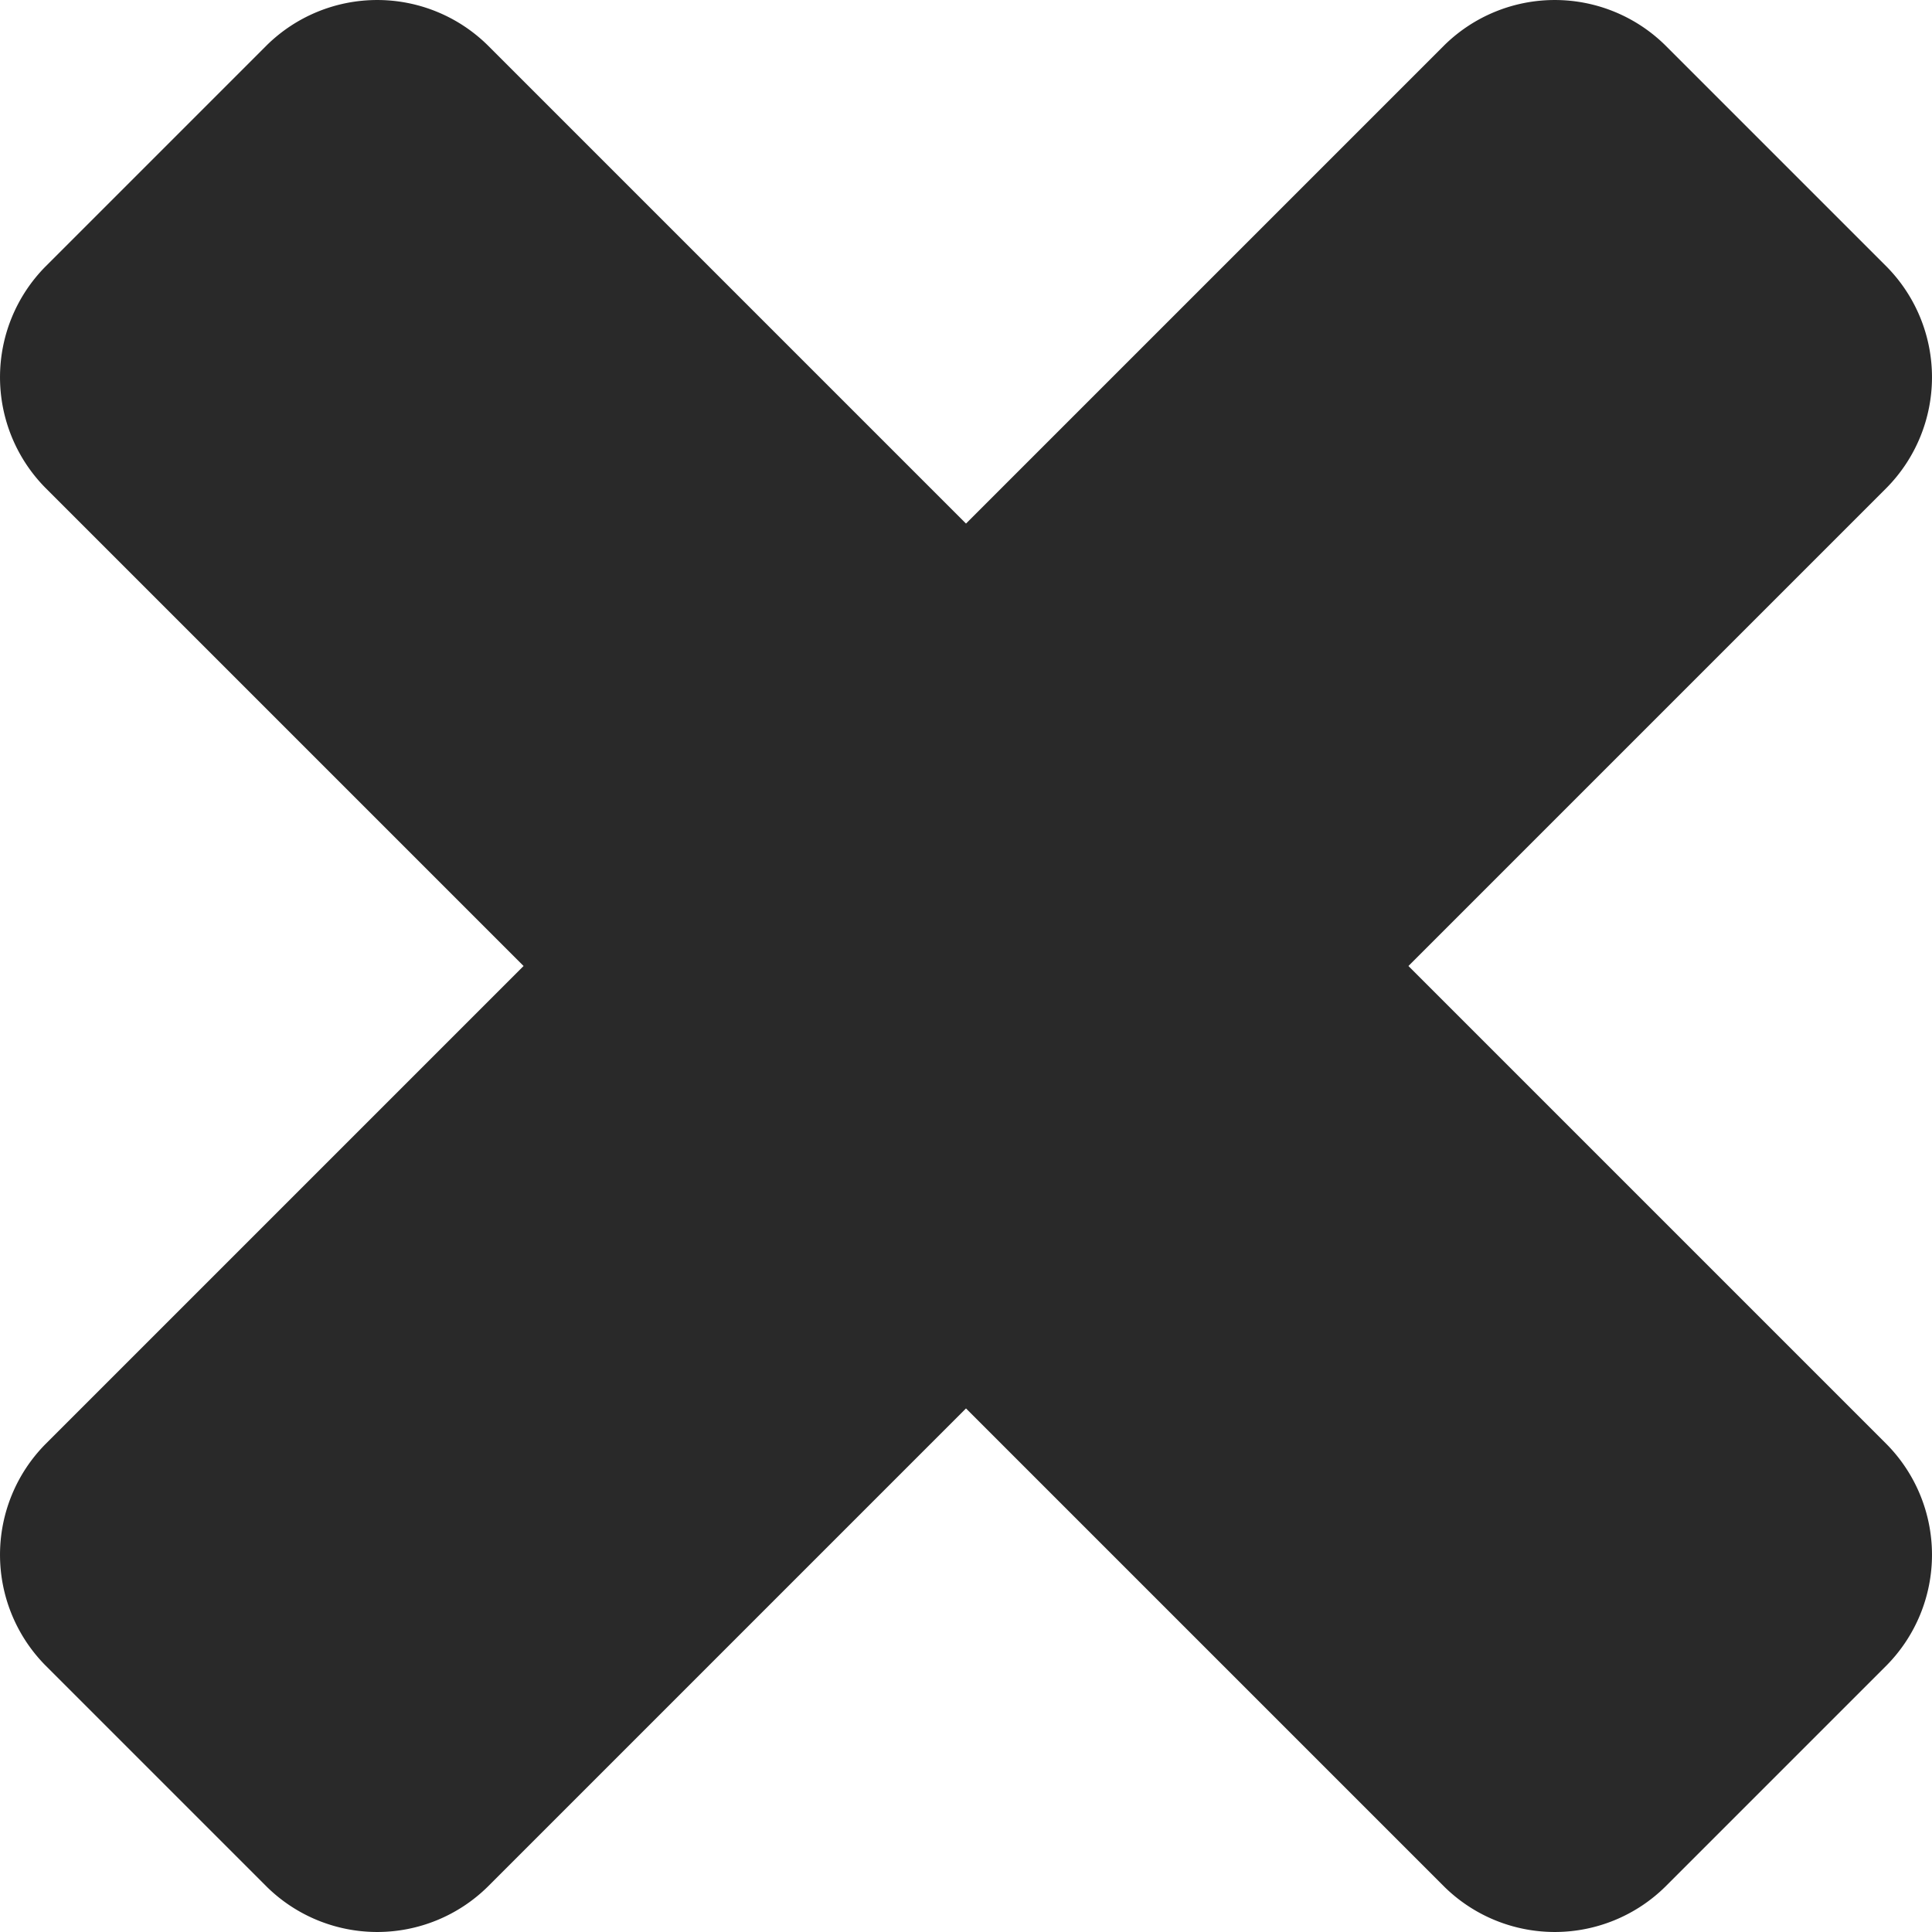 <?xml version="1.0" encoding="utf-8"?>
<svg id="Layer_1"
	data-name="Layer 1"
	xmlns="http://www.w3.org/2000/svg"
	viewBox="0 0 20 20">
	<style type="text/css">
		<![CDATA[
		    .icon-cancel{fill:#292929;}
	    ]]>
	</style>
	<path class="icon-cancel"
		d="M19.53,17.24l-2.29,2.29a1.63,1.63,0,0,1-2.29,0L10,14.58,5.05,19.53a1.63,1.63,0,0,1-2.29,0L0.47,17.24a1.63,1.63,0,0,1,0-2.29L5.42,10,0.47,5.05a1.63,1.63,0,0,1,0-2.29L2.76,0.47a1.63,1.63,0,0,1,2.29,0L10,5.42l4.95-4.95a1.63,1.63,0,0,1,2.29,0l2.29,2.29a1.63,1.63,0,0,1,0,2.29L14.58,10l4.95,4.95A1.63,1.63,0,0,1,19.53,17.24Z" />
</svg>
